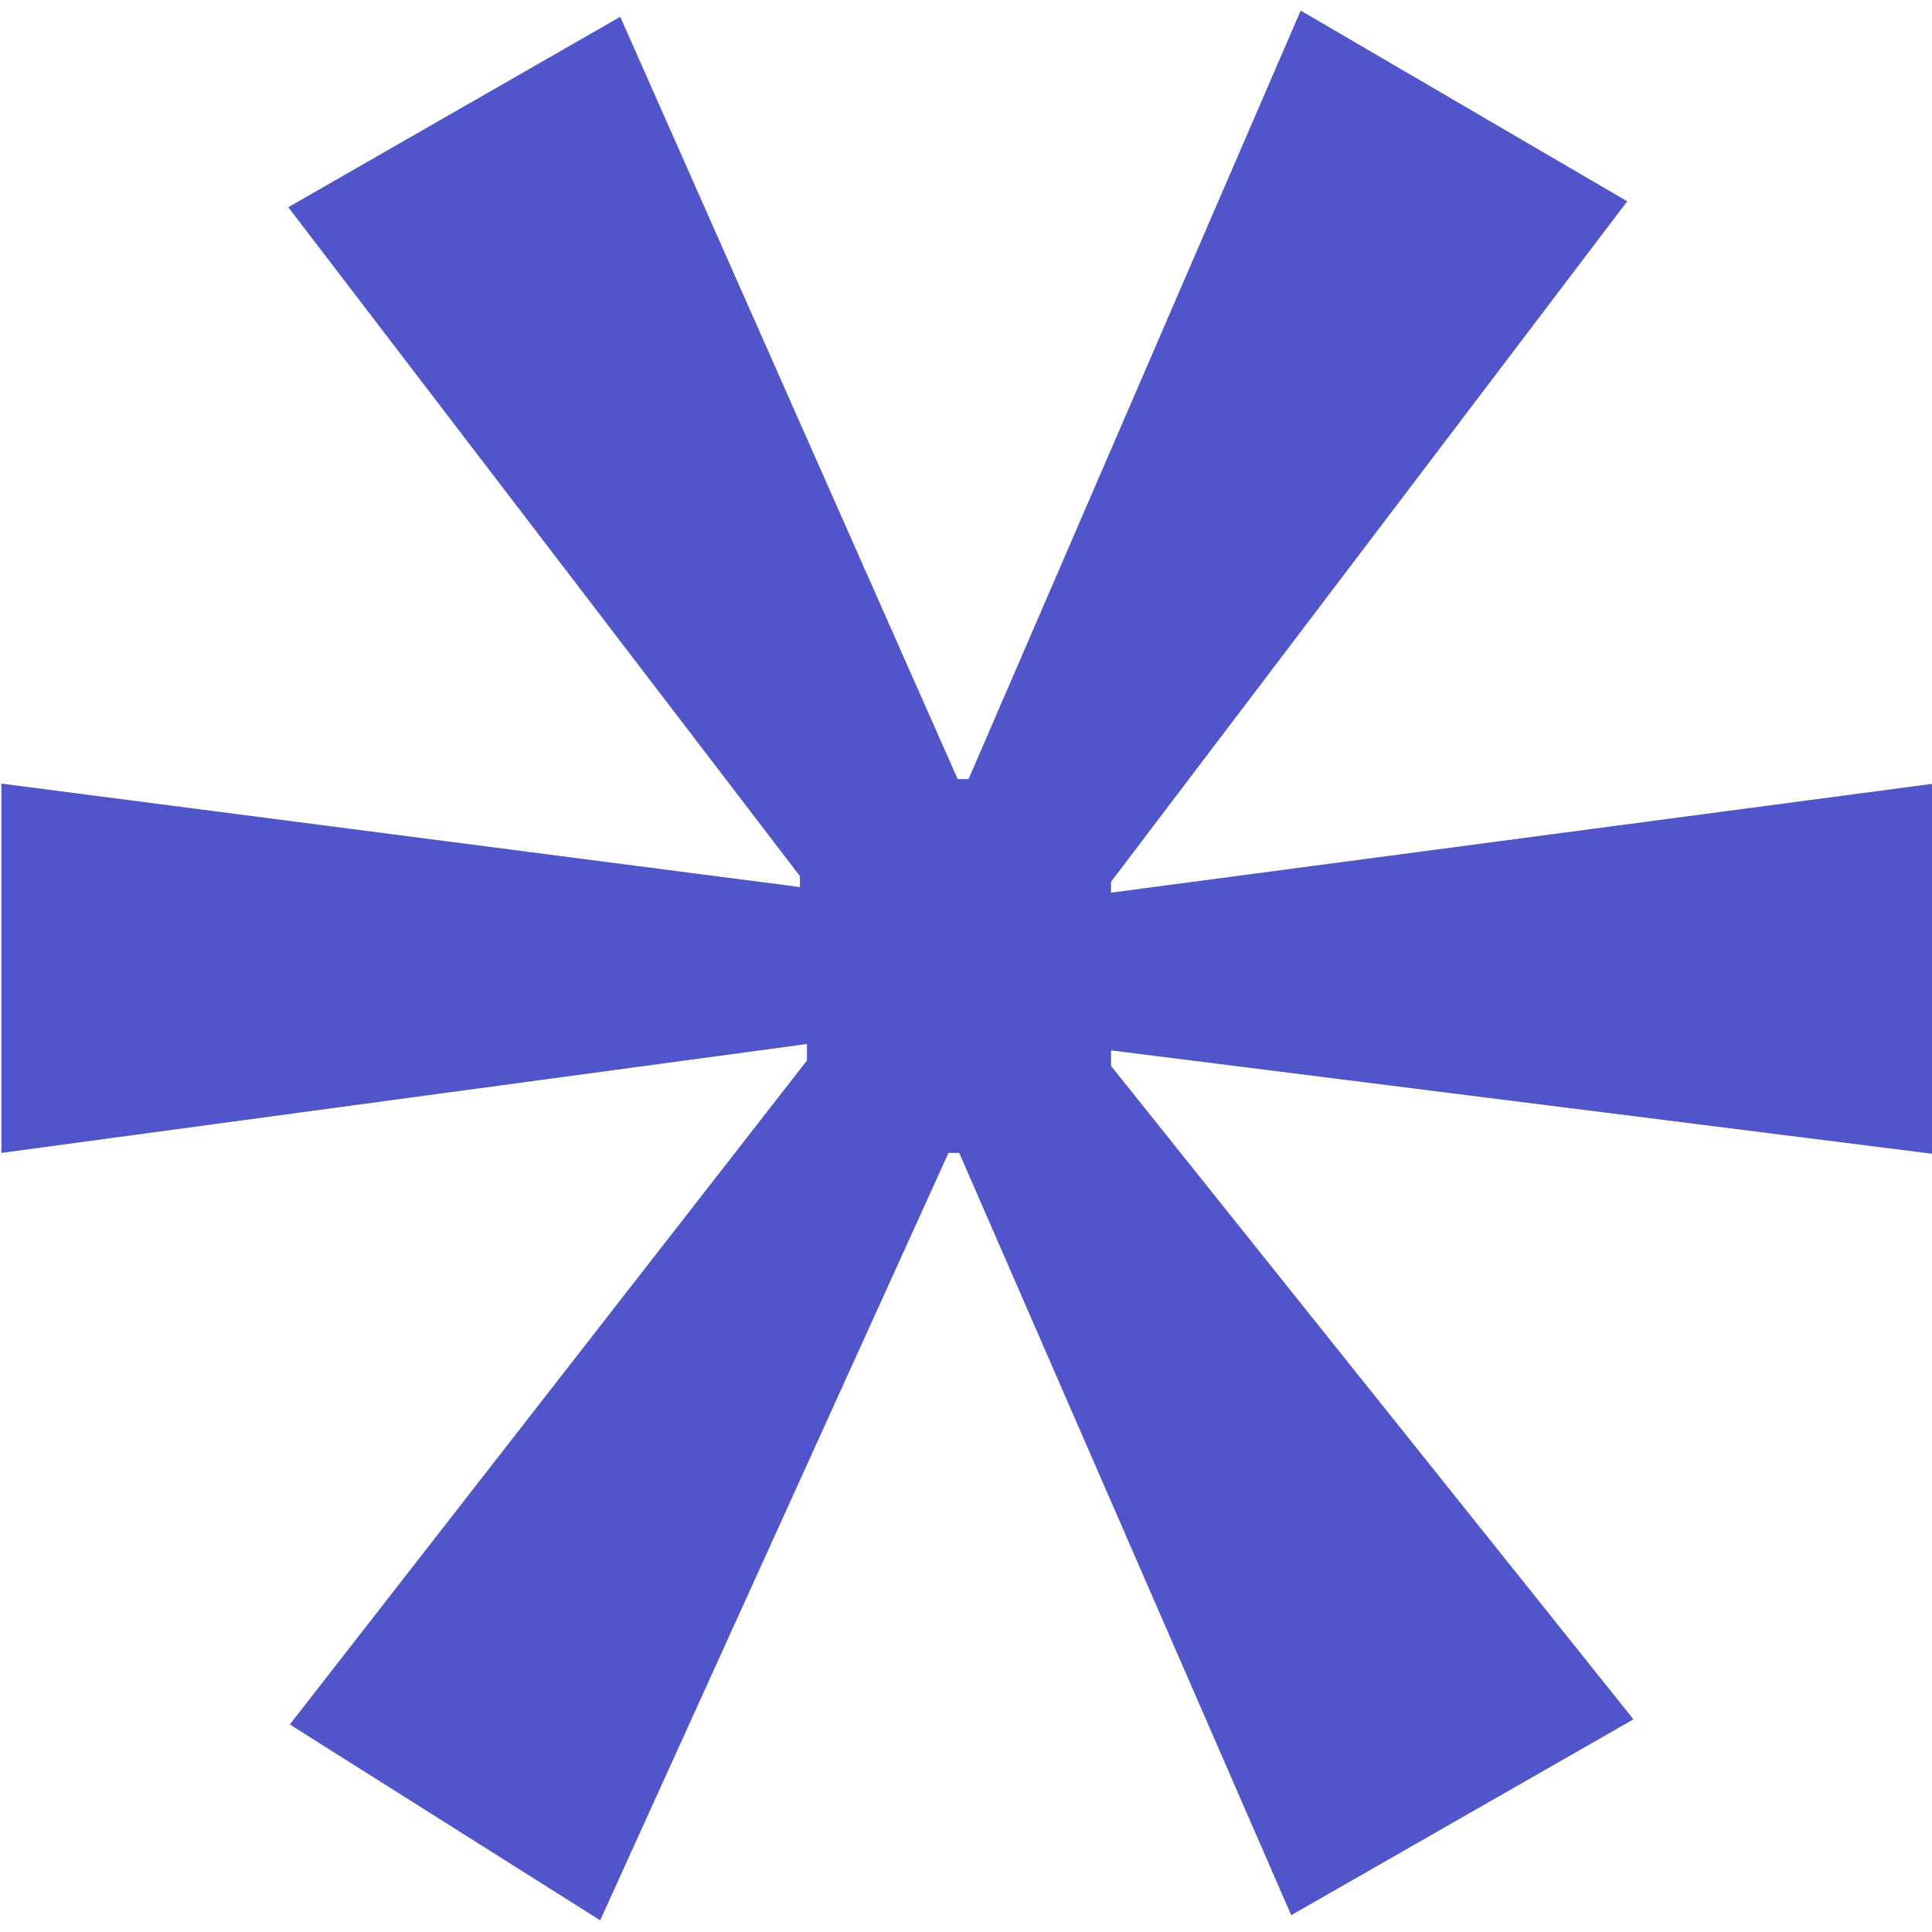<?xml version="1.0" ?>
<svg data-name="Layer 1" height="66px" id="Layer_1" viewBox="0 0 124.19 122.79"
    width="66px" xmlns="http://www.w3.org/2000/svg">
    <defs>
        <style>.cls-1{fill:#5056ca;}</style>
    </defs>
    <title>mandatory-sign</title>
    <path class="cls-1"
        d="M304.18,220.26,271,264v.7l52.83-7v23.79L271,274.84v1l33.58,42-22,12.59-21.34-49h-.69l-22.39,49.33-19.95-12.59,33.24-42.68v-1.06l-51.78,7V257.69L251,264.34v-.7l-32.89-43,21.34-12.24,21.69,49h.7L283.19,208Z"
        transform="translate(-199.58 -208.02)" />
</svg>